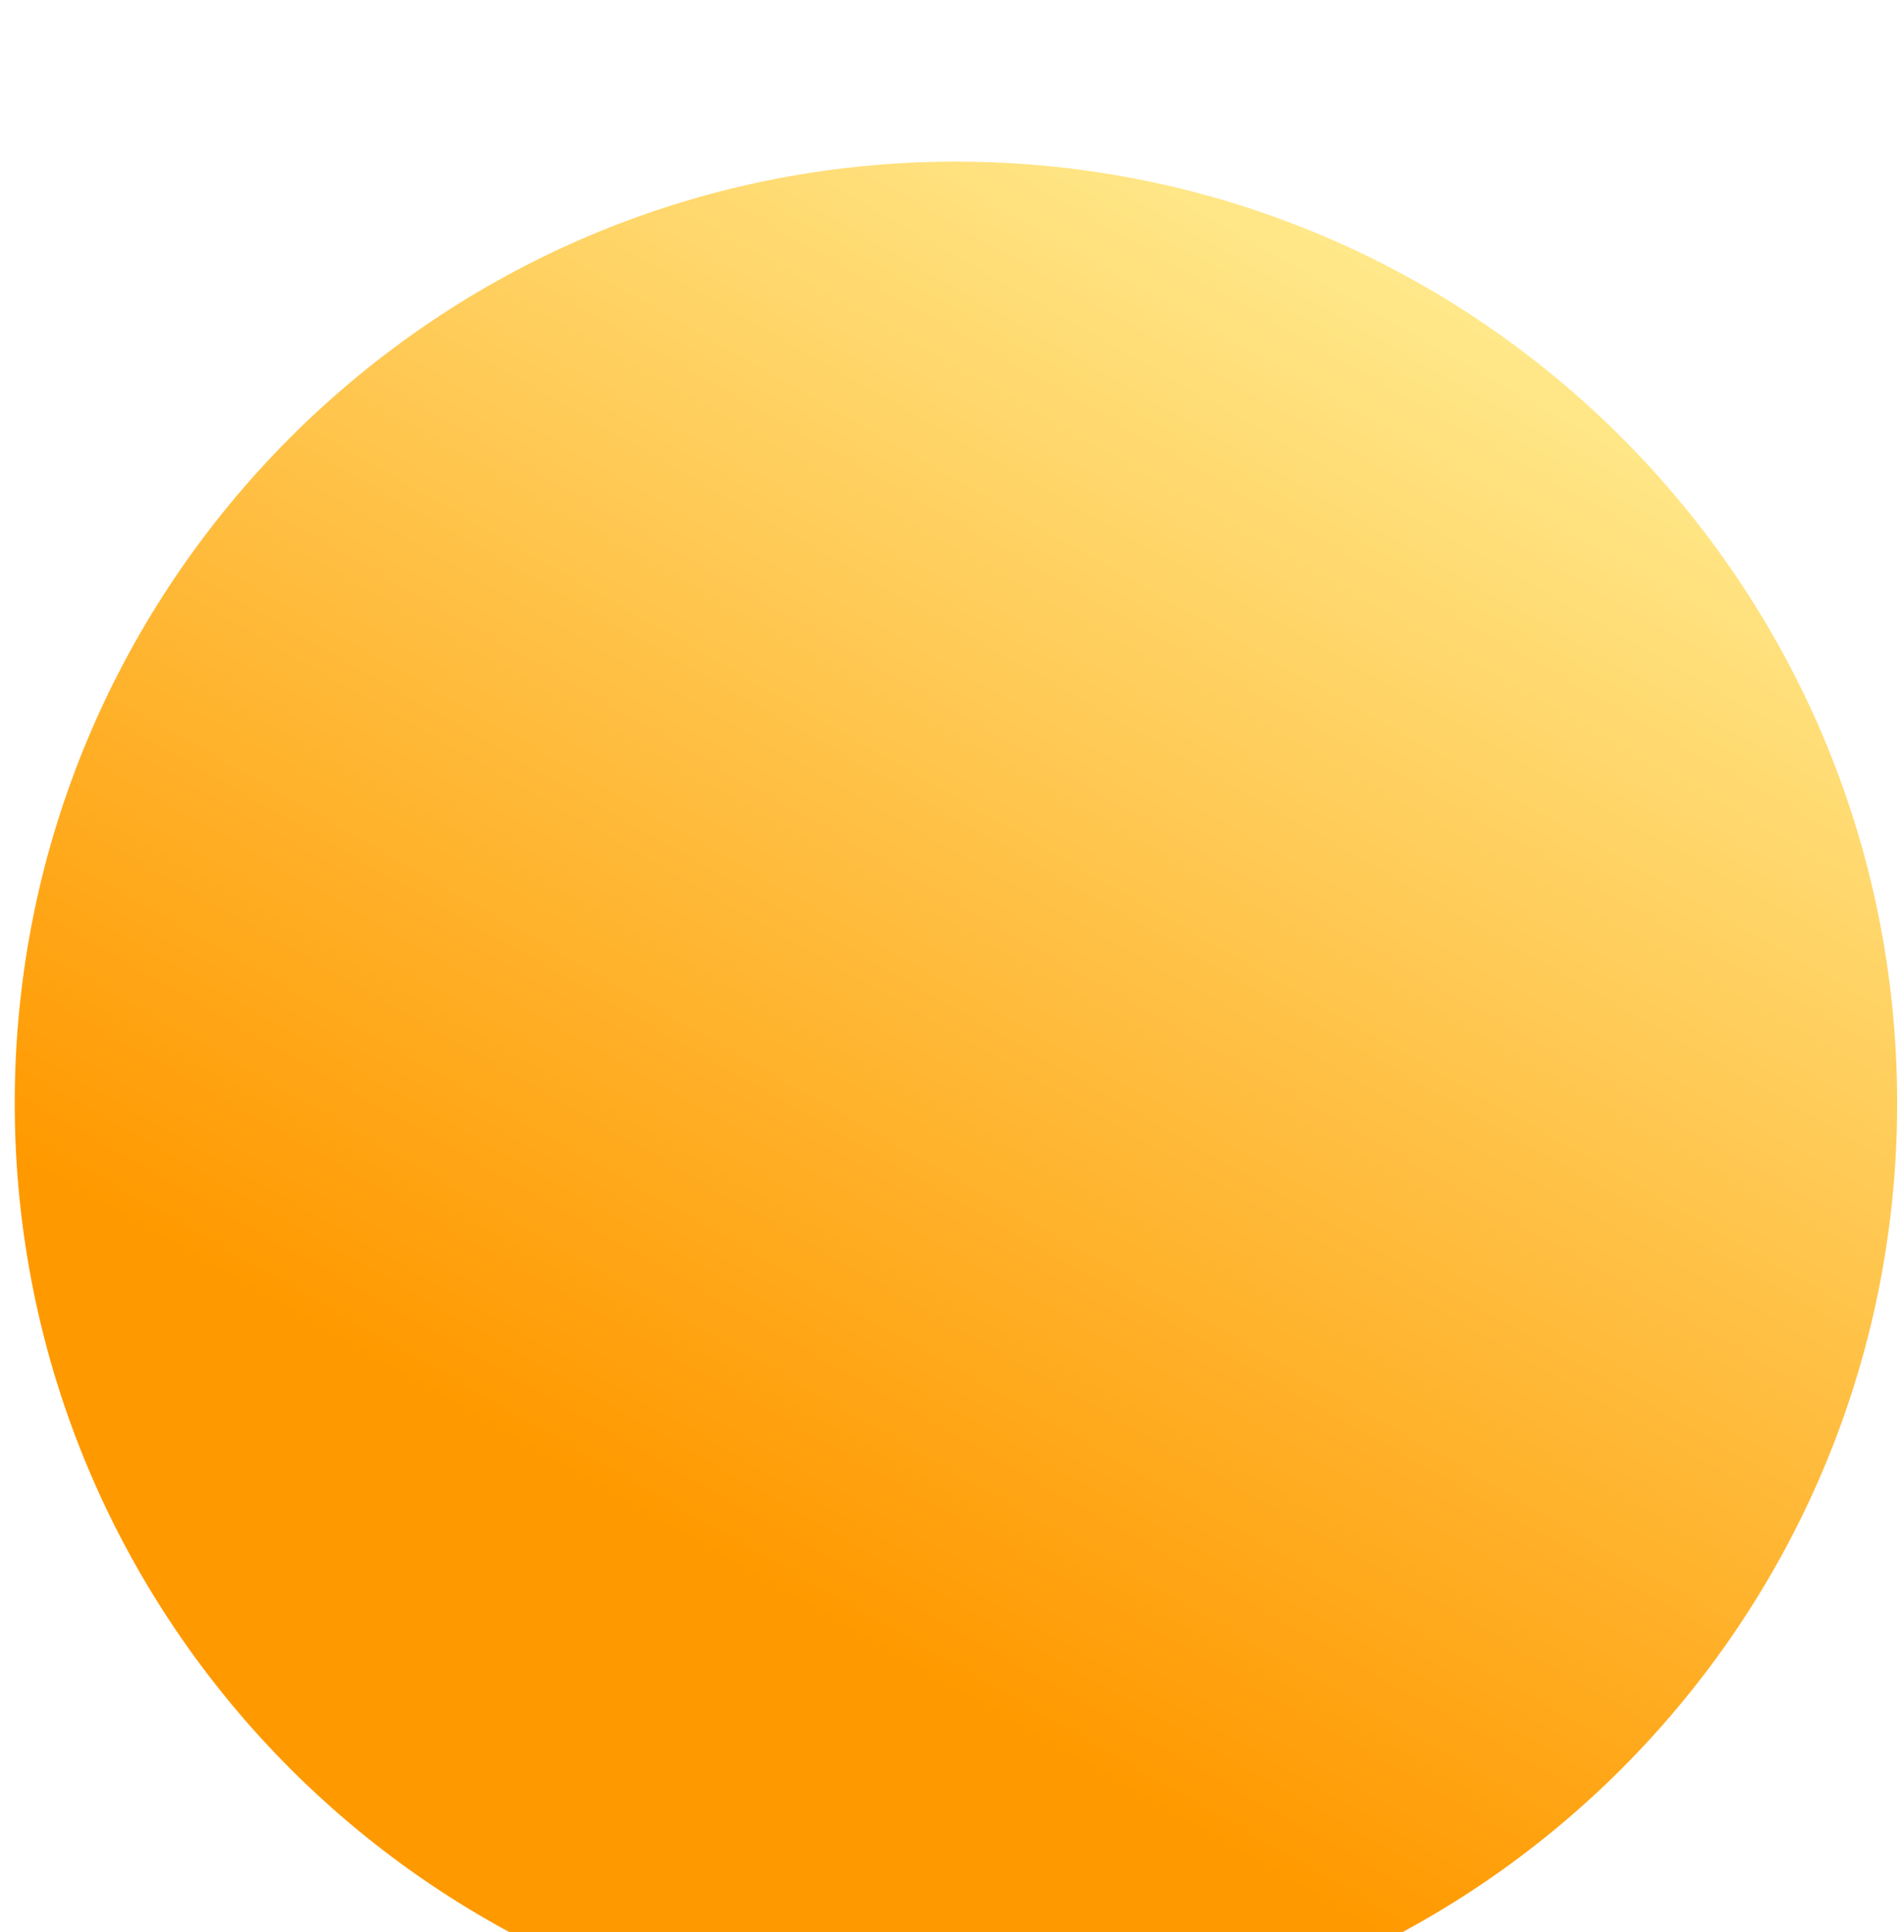 <svg width="69" height="70" viewBox="0 0 69 70" fill="none" xmlns="http://www.w3.org/2000/svg">
<g filter="url(#filter0_i_68_1546)">
<path d="M68.752 34.965C68.752 53.803 53.481 69.074 34.643 69.074C15.805 69.074 0.534 53.803 0.534 34.965C0.534 16.127 15.805 0.855 34.643 0.855C53.481 0.855 68.752 16.127 68.752 34.965Z" fill="url(#paint0_linear_68_1546)"/>
</g>
<defs>
<filter id="filter0_i_68_1546" x="0.534" y="0.855" width="68.219" height="73.219" filterUnits="userSpaceOnUse" color-interpolation-filters="sRGB">
<feFlood flood-opacity="0" result="BackgroundImageFix"/>
<feBlend mode="normal" in="SourceGraphic" in2="BackgroundImageFix" result="shape"/>
<feColorMatrix in="SourceAlpha" type="matrix" values="0 0 0 0 0 0 0 0 0 0 0 0 0 0 0 0 0 0 127 0" result="hardAlpha"/>
<feOffset dy="5"/>
<feGaussianBlur stdDeviation="9"/>
<feComposite in2="hardAlpha" operator="arithmetic" k2="-1" k3="1"/>
<feColorMatrix type="matrix" values="0 0 0 0 1 0 0 0 0 1 0 0 0 0 1 0 0 0 0.81 0"/>
<feBlend mode="normal" in2="shape" result="effect1_innerShadow_68_1546"/>
</filter>
<linearGradient id="paint0_linear_68_1546" x1="29.462" y1="53.53" x2="57.526" y2="4.309" gradientUnits="userSpaceOnUse">
<stop stop-color="#FF9900"/>
<stop offset="1" stop-color="#FFEE94"/>
</linearGradient>
</defs>
</svg>

